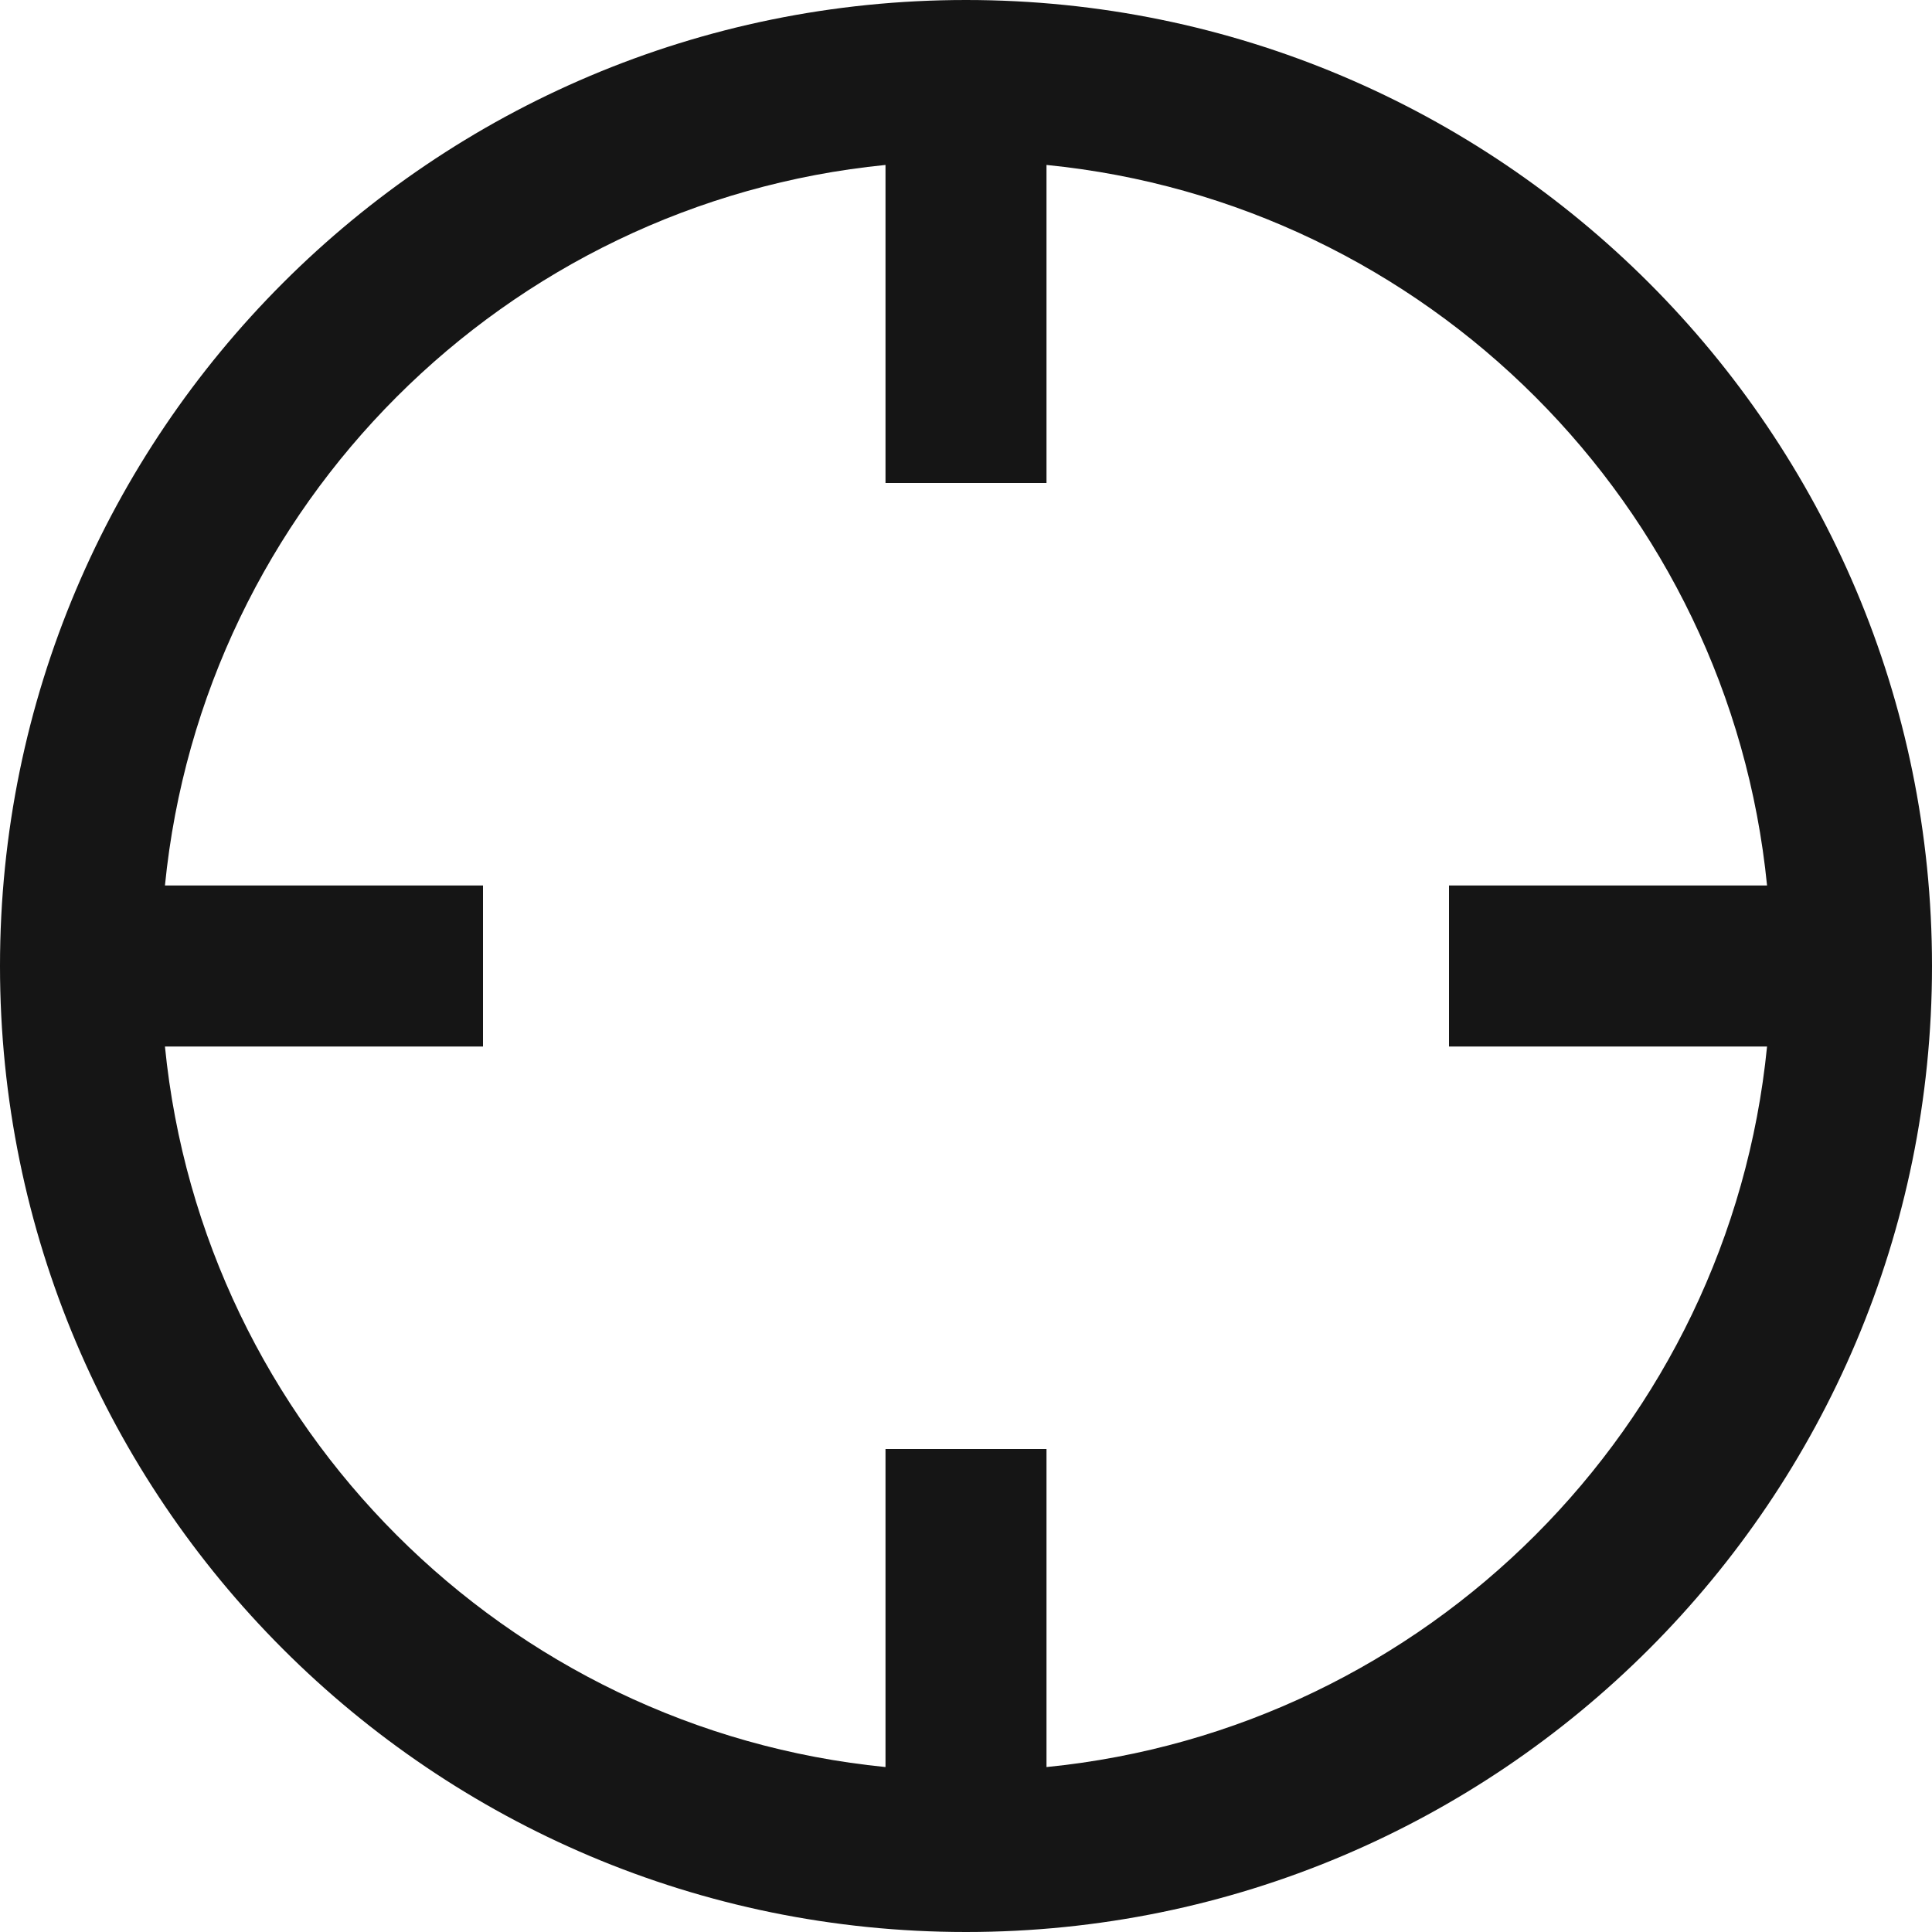 <svg width="24" height="24" viewBox="0 0 24 24" fill="none" xmlns="http://www.w3.org/2000/svg">
<g clip-path="url(#clip0)">
<path fill-rule="evenodd" clip-rule="evenodd" d="M2.049 11H5L6 11V13L5 13H2.049C2.518 17.724 6.276 21.482 11 21.951V19V18L13 18V19V21.951C17.724 21.482 21.482 17.724 21.951 13H19H18L18 11H19H21.951C21.482 6.276 17.724 2.518 13 2.049V5L13 6H11L11 5V2.049C6.276 2.518 2.518 6.276 2.049 11ZM0 12C0 5.373 5.373 0 12 0C18.627 0 24 5.373 24 12C24 18.627 18.627 24 12 24C5.373 24 0 18.627 0 12Z" fill="#151515"/>
</g>
<defs>
<clipPath id="clip0">
<rect width="24" height="24" fill="white"/>
</clipPath>
</defs>
</svg>
